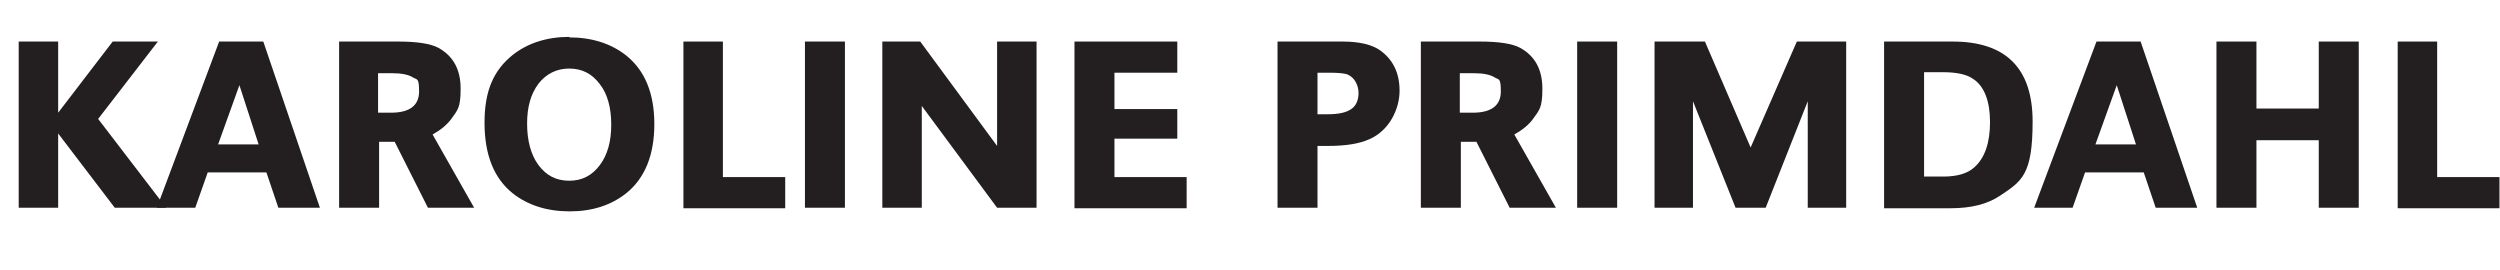 <?xml version="1.0" encoding="UTF-8"?>
<svg id="Layer_1" xmlns="http://www.w3.org/2000/svg" version="1.1" viewBox="0 0 481.4 52">
  <!-- Generator: Adobe Illustrator 29.0.0, SVG Export Plug-In . SVG Version: 2.1.0 Build 186)  -->
  <defs>
    <style>
      .st0 {
        fill: #231f20;
      }

      .st1 {
        isolation: isolate;
      }
    </style>
  </defs>
  <g class="st1">
    <path class="st0" d="M11.2,8v13.7l10.5-13.7h8.7l-11.5,14.9,13.1,17.1h-9.9l-10.9-14.3v14.3H3.6V8h7.6Z"/>
    <path class="st0" d="M50.7,8l10.9,32h-8l-2.3-6.8h-11.3l-2.4,6.8h-7.4L42.2,8h8.5ZM49.8,27.8l-3.7-11.4-4.1,11.4h7.9Z"/>
  </g>
  <g class="st1">
    <path class="st0" d="M65.3,40V8h11.4c3.6,0,6.2.4,7.7,1.2,2.9,1.6,4.3,4.2,4.3,7.9s-.6,4.1-1.8,5.8c-.8,1.1-2,2.1-3.6,3l8,14.1h-8.9l-6.4-12.7h-3v12.7h-7.6ZM72.9,21.7h2.4c3.6,0,5.4-1.4,5.4-4.1s-.4-2.2-1.2-2.7c-.8-.5-2.1-.8-3.9-.8h-2.8v7.6Z"/>
  </g>
  <g class="st1">
    <path class="st0" d="M109.6,7.2c4.4,0,8.1,1.2,11,3.5,3.6,2.9,5.4,7.3,5.4,13.2s-1.8,10.4-5.4,13.3c-2.9,2.3-6.5,3.5-10.9,3.5s-8.1-1.2-11-3.5c-3.6-2.9-5.4-7.4-5.4-13.6s1.8-10.1,5.4-13c2.9-2.3,6.6-3.5,11-3.5ZM109.6,13.2c-2.4,0-4.4,1-5.9,2.9-1.5,2-2.2,4.5-2.2,7.7s.7,6,2.2,8c1.5,2,3.4,3,5.9,3s4.4-1,5.9-3c1.5-2,2.2-4.6,2.2-7.8s-.7-5.9-2.2-7.8c-1.5-2-3.4-3-5.9-3Z"/>
  </g>
  <g class="st1">
    <path class="st0" d="M139.2,8v26.1h12v6h-19.6V8h7.7Z"/>
  </g>
  <g class="st1">
    <path class="st0" d="M162.7,8v32h-7.7V8h7.7Z"/>
  </g>
  <g class="st1">
    <path class="st0" d="M199.6,8v32h-7.6l-14.5-19.6v19.6h-7.6V8h7.3l14.8,20.1V8h7.6Z"/>
    <path class="st0" d="M214.6,21h12.1v5.7h-12.1v7.4h13.9v6h-21.6V8h19.8v6h-12.1v7.1Z"/>
  </g>
  <g class="st1">
    <path class="st0" d="M246,40V8h12.5c3.3,0,5.8.6,7.4,1.8,2.4,1.8,3.6,4.3,3.6,7.7s-1.9,7.6-5.8,9.3c-2,.9-4.6,1.3-8,1.3h-2v11.9h-7.7ZM253.7,22h1.9c2.1,0,3.6-.3,4.6-1,.9-.6,1.4-1.7,1.4-3.1s-.7-2.9-2-3.5c-.6-.3-1.9-.4-3.7-.4h-2.2v8Z"/>
  </g>
  <g class="st1">
    <path class="st0" d="M273.6,40V8h11.4c3.6,0,6.2.4,7.7,1.2,2.9,1.6,4.3,4.2,4.3,7.9s-.6,4.1-1.8,5.8c-.8,1.1-2,2.1-3.6,3l8,14.1h-8.9l-6.4-12.7h-3v12.7h-7.6ZM281.2,21.7h2.4c3.6,0,5.4-1.4,5.4-4.1s-.4-2.2-1.2-2.7c-.8-.5-2.1-.8-3.9-.8h-2.8v7.6Z"/>
  </g>
  <g class="st1">
    <path class="st0" d="M311.4,8v32h-7.7V8h7.7Z"/>
  </g>
  <g class="st1">
    <path class="st0" d="M355.5,8v32h-7.4v-20.5l-8.1,20.5h-5.8l-8.2-20.5v20.5h-7.4V8h9.7l8.8,20.4,8.9-20.4h9.6Z"/>
  </g>
  <g class="st1">
    <path class="st0" d="M362.8,8h13.2c10.2,0,15.4,5.1,15.4,15.4s-2.1,11.5-6.3,14.3c-2.4,1.6-5.5,2.4-9.5,2.4h-12.8V8ZM370.5,13.9v20.1h3.7c2.7,0,4.7-.6,6-1.8,2-1.8,3-4.7,3-8.7s-1.1-7-3.4-8.4c-1.2-.8-3.1-1.2-5.7-1.2h-3.6Z"/>
  </g>
  <g class="st1">
    <path class="st0" d="M412.2,8l10.9,32h-8l-2.3-6.8h-11.3l-2.4,6.8h-7.4l12-32h8.5ZM411.3,27.8l-3.7-11.4-4.1,11.4h7.9Z"/>
    <path class="st0" d="M454.2,8v32h-7.7v-13h-12v13h-7.7V8h7.7v12.9h12V8h7.7Z"/>
    <path class="st0" d="M469.3,8v26.1h12v6h-19.6V8h7.7Z"/>
  </g>
</svg>